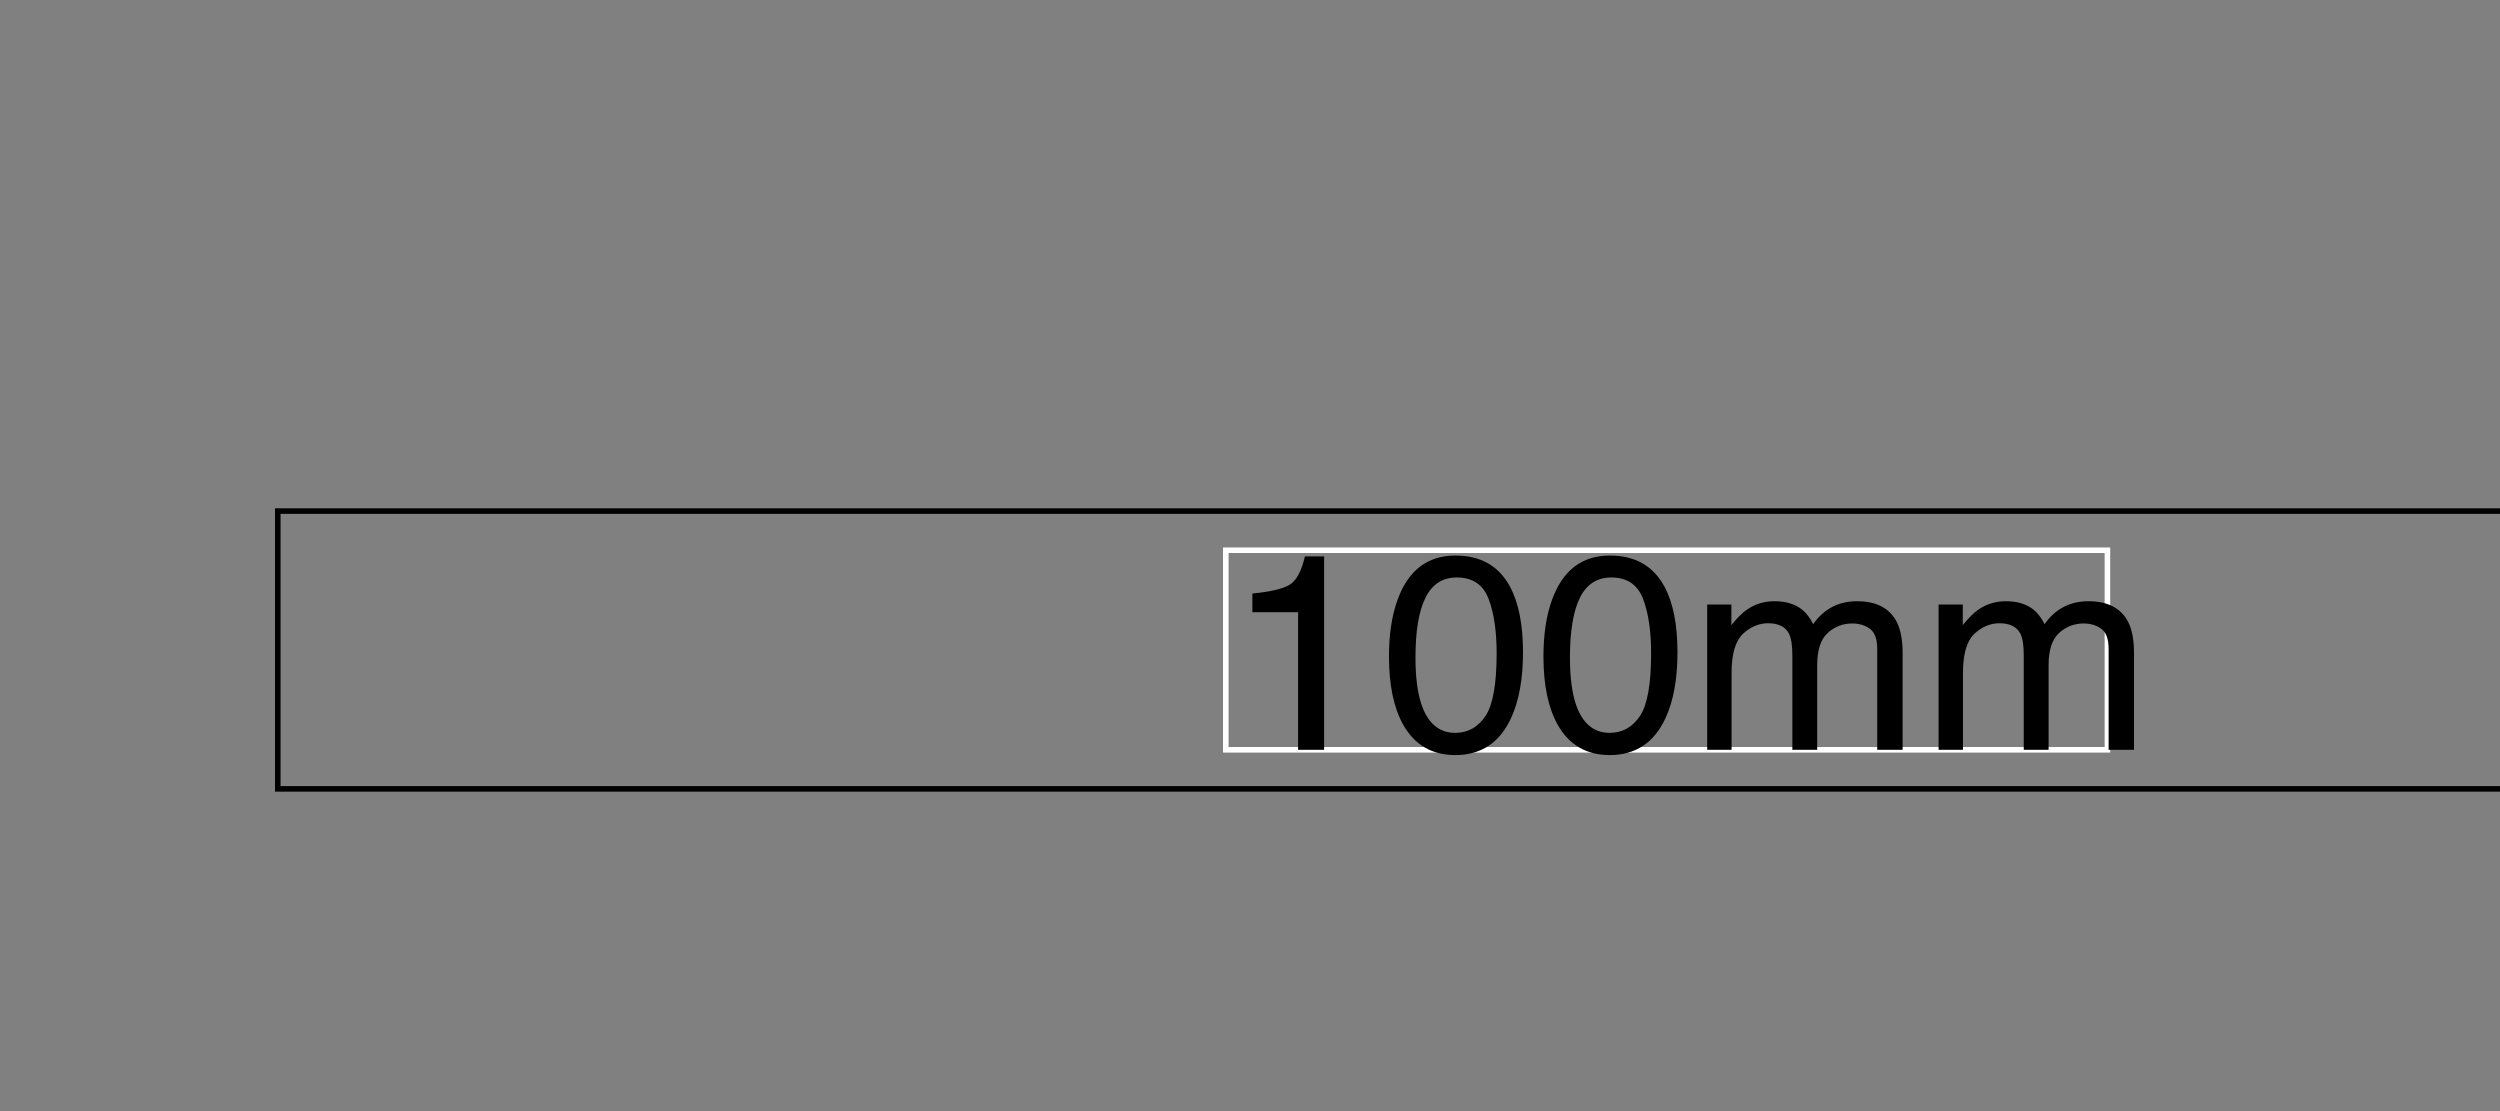 <svg xmlns="http://www.w3.org/2000/svg" xmlns:xlink="http://www.w3.org/1999/xlink" height="40mm" version="1.1" viewBox="0 -10 90 40" width="90mm">
<rect x="0" y="-10" width="90" height="40" fill="#808080" stroke="none"/>
<!--Created by RenderBoxCommand line (remove spaces between dashes): boxes RenderBox 
--><defs>
<g>
<symbol id="glyph0-0" overflow="visible">
<path d="M 0.32 0 V -7.172 H 6.016 V 0 Z M 5.117 -0.898 V -6.273 H 1.219 V -0.898 Z M 5.117 -0.898 " style="stroke:none;" />
</symbol>
<symbol id="glyph0-1" overflow="visible">
<path d="M 0.957 -4.953 V -5.625 C 1.594 -5.688 2.035 -5.789 2.285 -5.934 C 2.535 -6.078 2.723 -6.422 2.848 -6.961 H 3.539 V 0 H 2.602 V -4.953 Z M 0.957 -4.953 " style="stroke:none;" />
</symbol>
<symbol id="glyph0-2" overflow="visible">
<path d="M 2.703 -6.992 C 3.609 -6.992 4.266 -6.621 4.668 -5.875 C 4.98 -5.297 5.137 -4.508 5.137 -3.508 C 5.137 -2.555 4.996 -1.77 4.711 -1.148 C 4.301 -0.258 3.633 0.191 2.699 0.191 C 1.859 0.191 1.234 -0.176 0.824 -0.902 C 0.484 -1.512 0.312 -2.328 0.312 -3.355 C 0.312 -4.148 0.414 -4.832 0.621 -5.398 C 1.004 -6.461 1.699 -6.992 2.703 -6.992 Z M 2.695 -0.609 C 3.152 -0.609 3.516 -0.812 3.785 -1.215 C 4.055 -1.617 4.188 -2.371 4.188 -3.473 C 4.188 -4.266 4.094 -4.918 3.898 -5.434 C 3.703 -5.945 3.32 -6.203 2.758 -6.203 C 2.242 -6.203 1.863 -5.957 1.625 -5.473 C 1.383 -4.984 1.266 -4.266 1.266 -3.32 C 1.266 -2.609 1.34 -2.035 1.492 -1.602 C 1.727 -0.941 2.129 -0.609 2.695 -0.609 Z M 2.695 -0.609 " style="stroke:none;" />
</symbol>
<symbol id="glyph0-3" overflow="visible">
<path d="M 0.645 -5.23 H 1.516 V -4.488 C 1.723 -4.746 1.91 -4.93 2.078 -5.047 C 2.367 -5.246 2.699 -5.348 3.066 -5.348 C 3.484 -5.348 3.82 -5.242 4.07 -5.039 C 4.215 -4.922 4.344 -4.75 4.461 -4.523 C 4.656 -4.801 4.887 -5.008 5.152 -5.145 C 5.414 -5.281 5.711 -5.348 6.039 -5.348 C 6.742 -5.348 7.223 -5.094 7.477 -4.586 C 7.613 -4.312 7.68 -3.945 7.68 -3.48 V 0 H 6.766 V -3.633 C 6.766 -3.98 6.68 -4.219 6.508 -4.352 C 6.332 -4.48 6.121 -4.547 5.867 -4.547 C 5.523 -4.547 5.227 -4.43 4.977 -4.199 C 4.727 -3.969 4.605 -3.582 4.605 -3.043 V 0 H 3.711 V -3.414 C 3.711 -3.77 3.668 -4.027 3.586 -4.188 C 3.453 -4.434 3.203 -4.555 2.836 -4.555 C 2.504 -4.555 2.203 -4.426 1.93 -4.172 C 1.66 -3.914 1.523 -3.445 1.523 -2.773 V 0 H 0.645 Z M 0.645 -5.23 " style="stroke:none;" />
</symbol>
</g>
</defs>
<g id="surface6">
<path d="M -34.129 -1.407 H 65.871 V 8.593 H -34.129 Z M -0 -0.001 " style="fill:none;stroke-width:0.2;stroke-linecap:butt;stroke-linejoin:miter;stroke:rgb(0%,0%,0%);stroke-opacity:1;stroke-miterlimit:10;" transform="matrix(1,0,0,-1,44.129,16.992)" />
<path d="M -0 -0.001 H 31.738 V 7.183 H -0 Z M -0 -0.001 " style="fill:none;stroke-width:0.2;stroke-linecap:butt;stroke-linejoin:miter;stroke:rgb(100%,100%,100%);stroke-opacity:1;stroke-miterlimit:10;" transform="matrix(1,0,0,-1,44.129,16.992)" />
<g style="fill:rgb(0%,0%,0%);fill-opacity:1;">
  <use x="44.129" y="16.992" xlink:href="#glyph0-1" />
  <use x="49.691" y="16.992" xlink:href="#glyph0-2" />
  <use x="55.252" y="16.992" xlink:href="#glyph0-2" />
  <use x="60.814" y="16.992" xlink:href="#glyph0-3" />
  <use x="69.144" y="16.992" xlink:href="#glyph0-3" />
</g>
</g>
</svg>